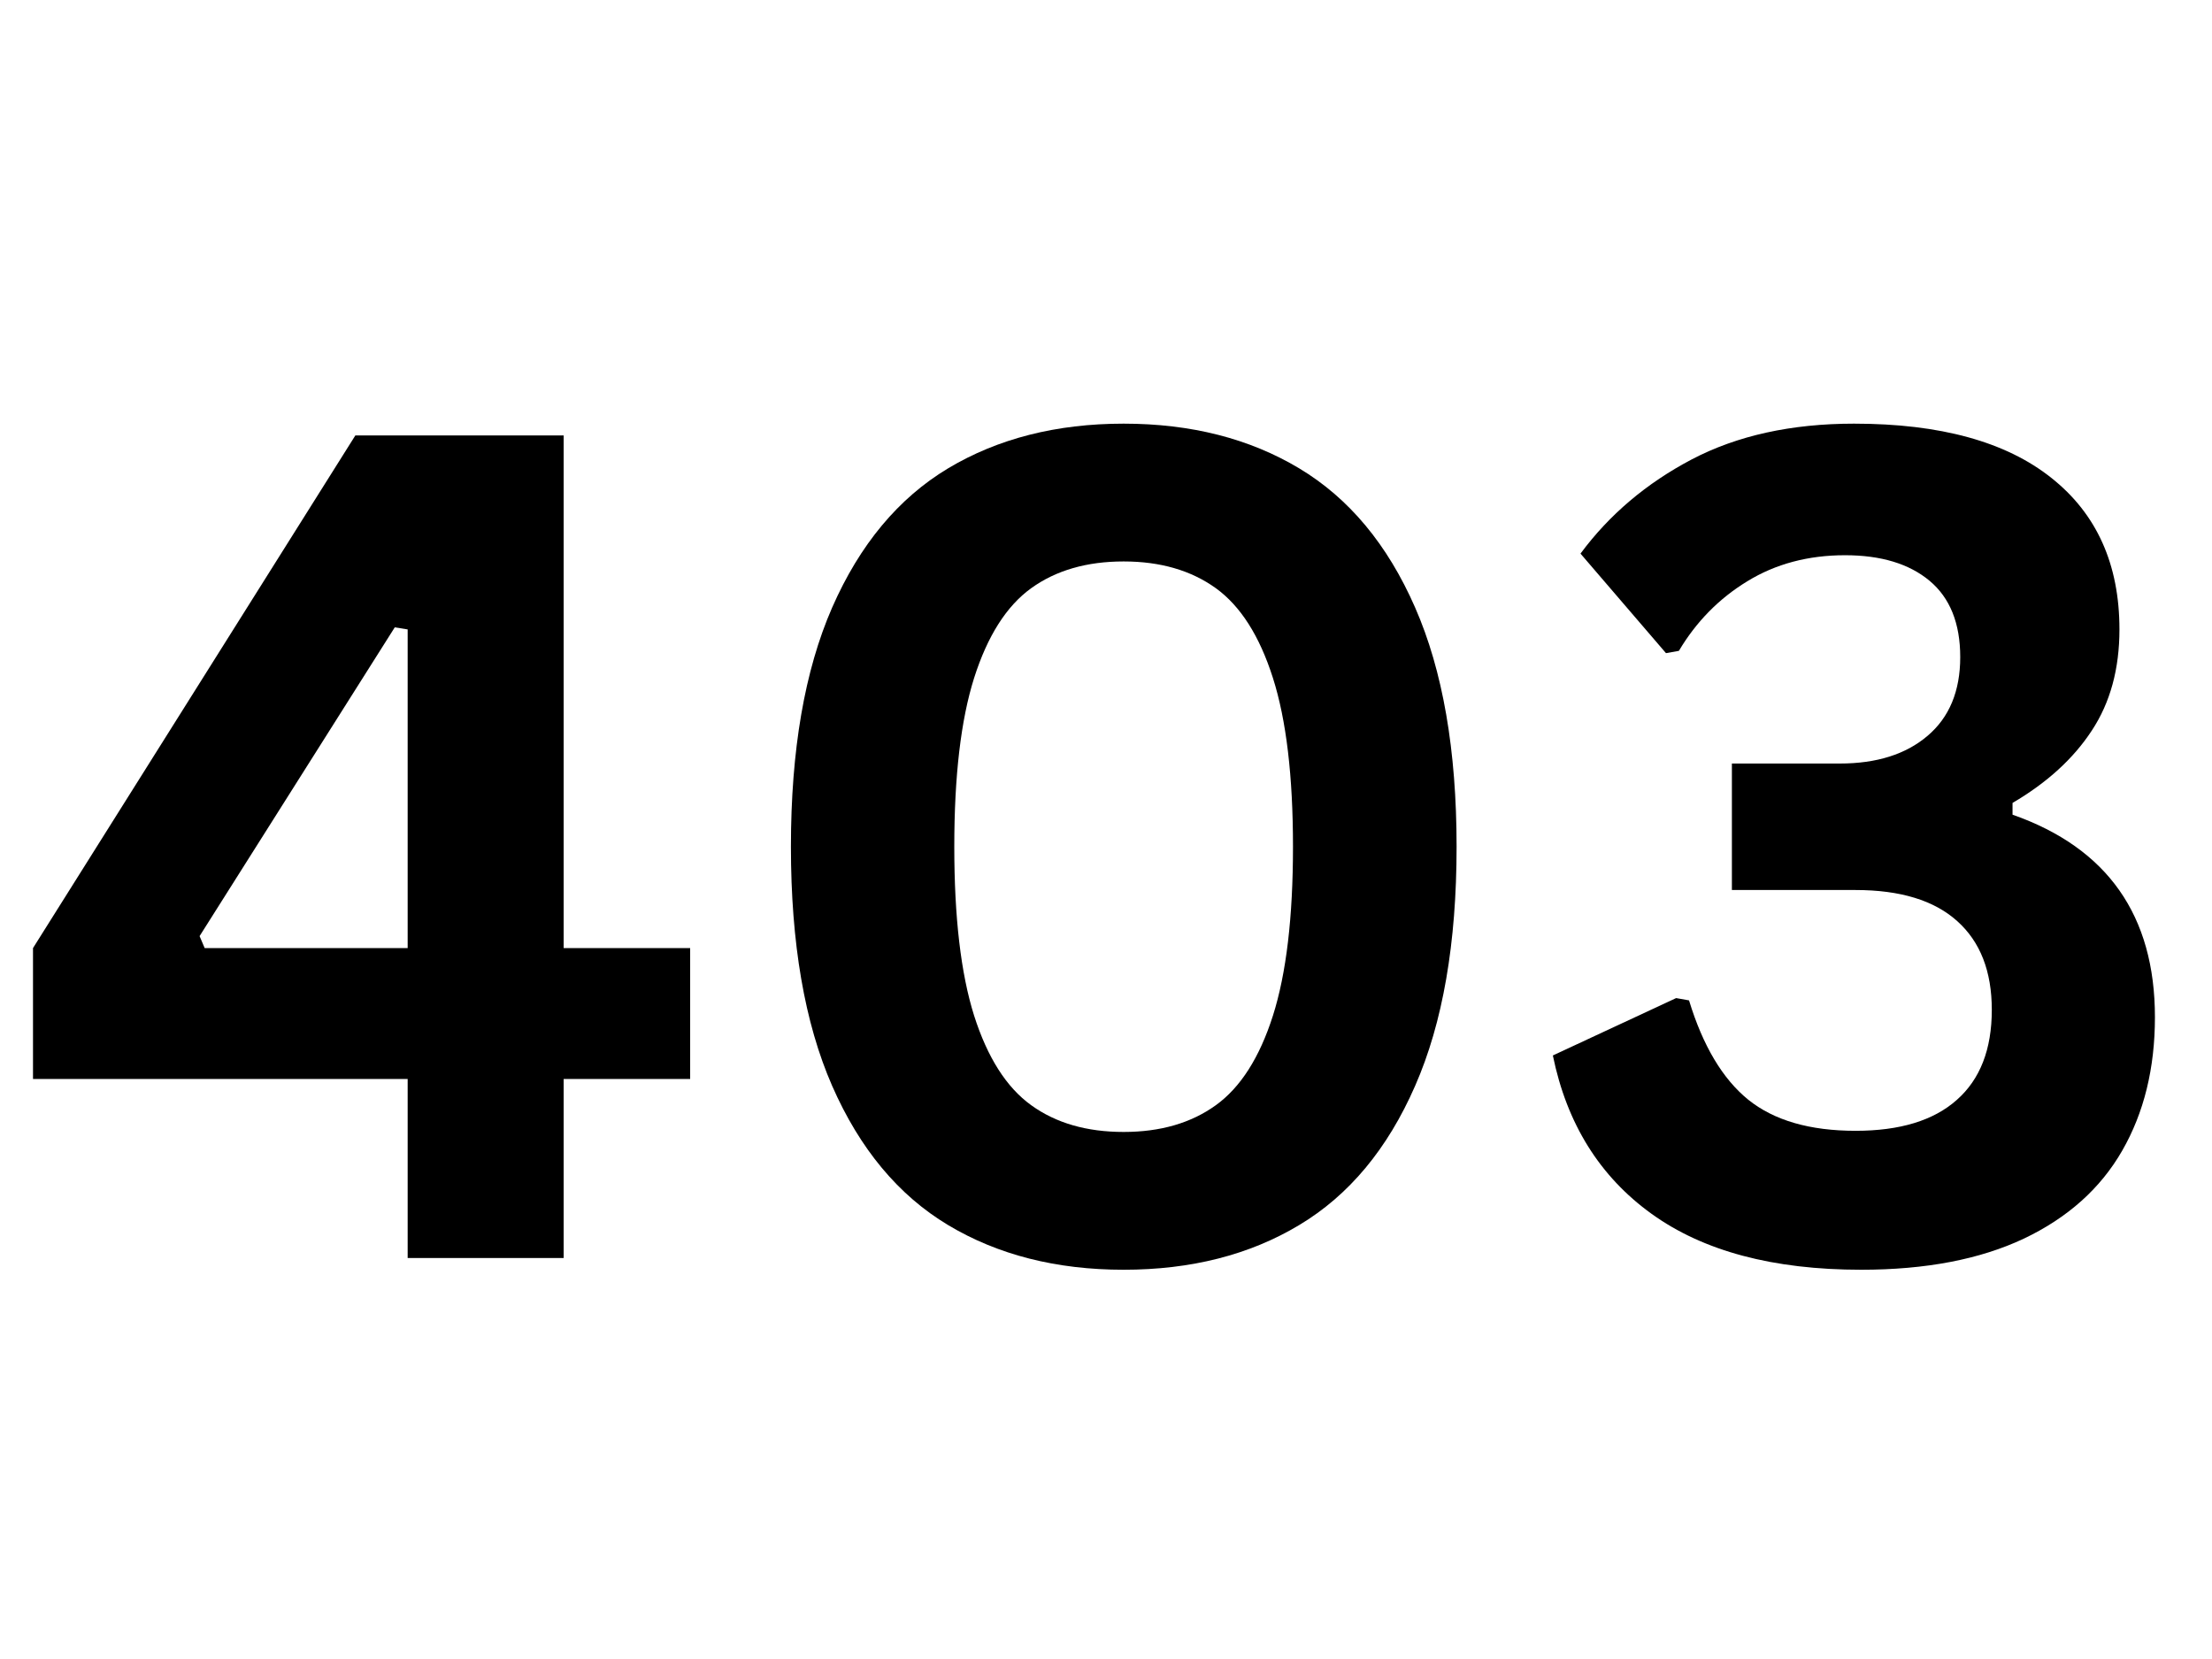 <svg xmlns="http://www.w3.org/2000/svg" xmlns:xlink="http://www.w3.org/1999/xlink" width="200" zoomAndPan="magnify" viewBox="0 0 150 112.5" height="150" preserveAspectRatio="xMidYMid meet" version="1.0"><defs><g/></defs><g fill="#000000" fill-opacity="1"><g transform="translate(0.332, 85.307)"><g><path d="M 37.891 0 L 27.312 0 L 27.312 -12.141 L 1.906 -12.141 L 1.906 -21.016 L 23.766 -55.781 L 37.891 -55.781 L 37.891 -21.016 L 46.469 -21.016 L 46.469 -12.141 L 37.891 -12.141 Z M 13.203 -21.828 L 13.547 -21.016 L 27.312 -21.016 L 27.312 -42.625 L 26.438 -42.766 Z M 13.203 -21.828 "/></g></g><g transform="translate(48.946, 85.307)"><g><path d="M 27.25 0.797 C 22.688 0.797 18.719 -0.211 15.344 -2.234 C 11.977 -4.254 9.359 -7.398 7.484 -11.672 C 5.617 -15.941 4.688 -21.348 4.688 -27.891 C 4.688 -34.43 5.617 -39.836 7.484 -44.109 C 9.359 -48.379 11.977 -51.523 15.344 -53.547 C 18.719 -55.566 22.688 -56.578 27.25 -56.578 C 31.82 -56.578 35.789 -55.566 39.156 -53.547 C 42.531 -51.523 45.148 -48.379 47.016 -44.109 C 48.891 -39.836 49.828 -34.43 49.828 -27.891 C 49.828 -21.348 48.891 -15.941 47.016 -11.672 C 45.148 -7.398 42.531 -4.254 39.156 -2.234 C 35.789 -0.211 31.82 0.797 27.25 0.797 Z M 27.25 -8.547 C 29.738 -8.547 31.82 -9.148 33.5 -10.359 C 35.176 -11.566 36.469 -13.594 37.375 -16.438 C 38.281 -19.289 38.734 -23.109 38.734 -27.891 C 38.734 -32.672 38.281 -36.484 37.375 -39.328 C 36.469 -42.18 35.176 -44.211 33.5 -45.422 C 31.82 -46.629 29.738 -47.234 27.25 -47.234 C 24.75 -47.234 22.66 -46.629 20.984 -45.422 C 19.305 -44.211 18.016 -42.18 17.109 -39.328 C 16.211 -36.484 15.766 -32.672 15.766 -27.891 C 15.766 -23.109 16.211 -19.289 17.109 -16.438 C 18.016 -13.594 19.305 -11.566 20.984 -10.359 C 22.66 -9.148 24.75 -8.547 27.25 -8.547 Z M 27.25 -8.547 "/></g></g><g transform="translate(103.474, 85.307)"><g><path d="M 22.734 0.797 C 16.766 0.797 12.023 -0.469 8.516 -3 C 5.004 -5.531 2.773 -9.109 1.828 -13.734 L 10.188 -17.625 L 11.062 -17.469 C 12 -14.395 13.336 -12.148 15.078 -10.734 C 16.828 -9.328 19.254 -8.625 22.359 -8.625 C 25.359 -8.625 27.645 -9.32 29.219 -10.719 C 30.801 -12.113 31.594 -14.148 31.594 -16.828 C 31.594 -19.441 30.812 -21.445 29.25 -22.844 C 27.688 -24.25 25.391 -24.953 22.359 -24.953 L 13.969 -24.953 L 13.969 -33.531 L 21.297 -33.531 C 23.785 -33.531 25.766 -34.156 27.234 -35.406 C 28.711 -36.656 29.453 -38.438 29.453 -40.75 C 29.453 -43.039 28.758 -44.766 27.375 -45.922 C 25.988 -47.078 24.078 -47.656 21.641 -47.656 C 19.141 -47.656 16.93 -47.066 15.016 -45.891 C 13.098 -44.723 11.551 -43.148 10.375 -41.172 L 9.5 -41.016 L 3.703 -47.766 C 5.66 -50.41 8.176 -52.539 11.25 -54.156 C 14.332 -55.77 18 -56.578 22.25 -56.578 C 28.094 -56.578 32.551 -55.352 35.625 -52.906 C 38.707 -50.469 40.25 -47.039 40.25 -42.625 C 40.25 -39.945 39.625 -37.66 38.375 -35.766 C 37.133 -33.867 35.344 -32.234 33 -30.859 L 33 -30.062 C 39.438 -27.801 42.656 -23.223 42.656 -16.328 C 42.656 -12.867 41.914 -9.852 40.438 -7.281 C 38.969 -4.719 36.742 -2.727 33.766 -1.312 C 30.785 0.094 27.109 0.797 22.734 0.797 Z M 22.734 0.797 "/></g></g></g></svg>